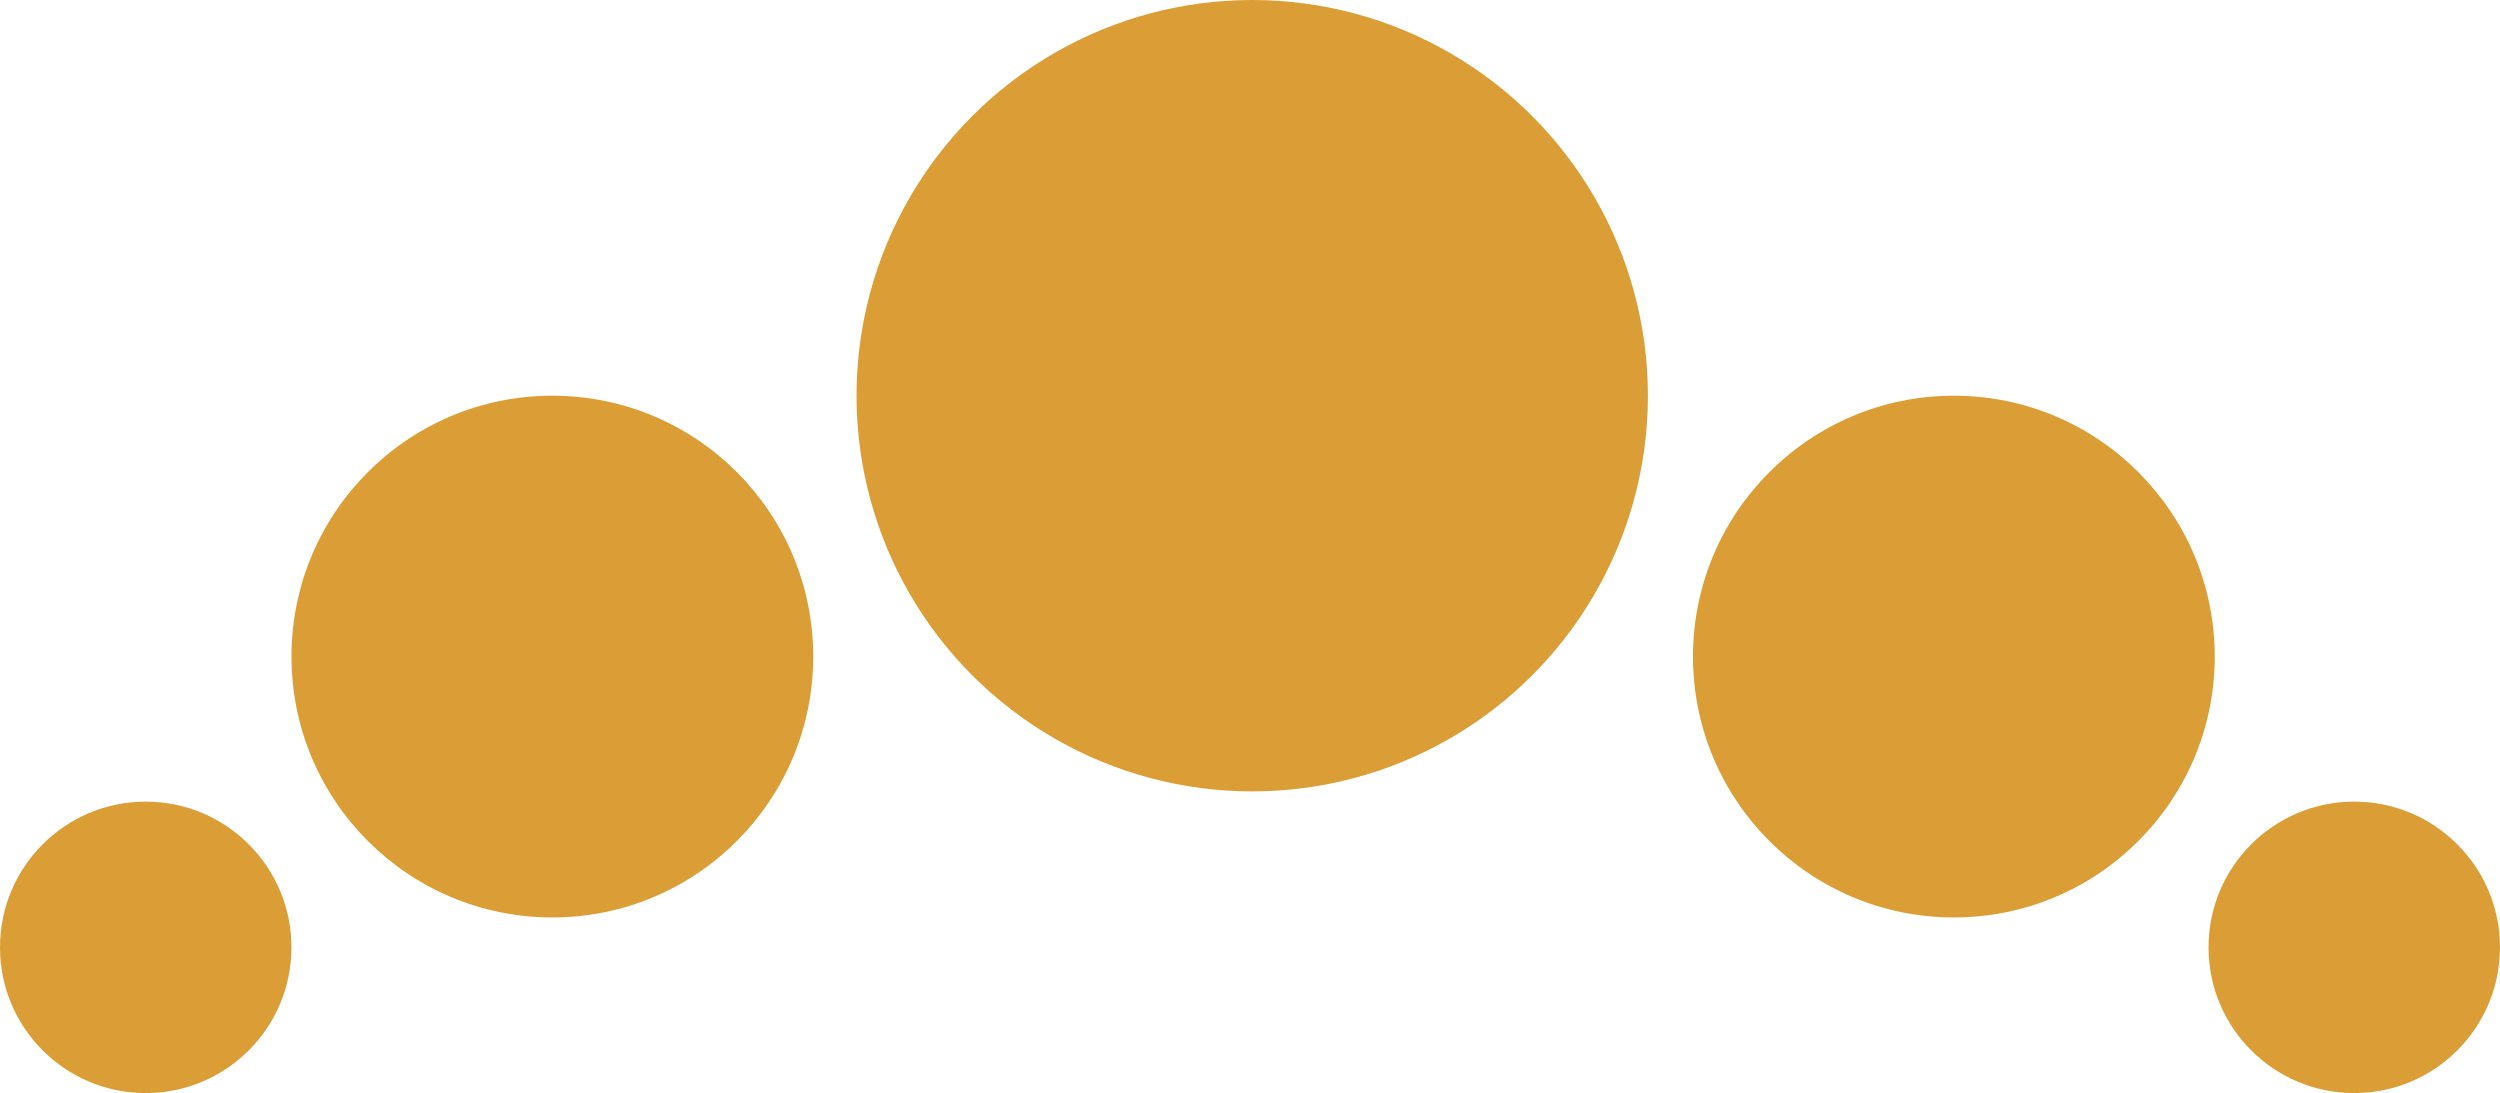 <?xml version="1.0" encoding="iso-8859-1"?>
<!-- Generator: Adobe Illustrator 16.0.0, SVG Export Plug-In . SVG Version: 6.00 Build 0)  -->
<!DOCTYPE svg PUBLIC "-//W3C//DTD SVG 1.1//EN" "http://www.w3.org/Graphics/SVG/1.1/DTD/svg11.dtd">
<svg version="1.1" xmlns="http://www.w3.org/2000/svg" xmlns:xlink="http://www.w3.org/1999/xlink" x="0px" y="0px"
	 width="134.805px" height="58.941px" viewBox="0 0 134.805 58.941" style="enable-background:new 0 0 134.805 58.941;"
	 xml:space="preserve">
<g id="browL">
	<circle style="fill:#DB9E36;" cx="67.522" cy="21.337" r="21.337"/>
	<circle style="fill:#DB9E36;" cx="29.784" cy="35.404" r="14.067"/>
	<circle style="fill:#DB9E36;" cx="105.356" cy="35.404" r="14.067"/>
	<circle style="fill:#DB9E36;" cx="7.858" cy="51.083" r="7.858"/>
	<circle style="fill:#DB9E36;" cx="126.946" cy="51.083" r="7.858"/>
</g>
<g id="Layer_1">
</g>
</svg>
